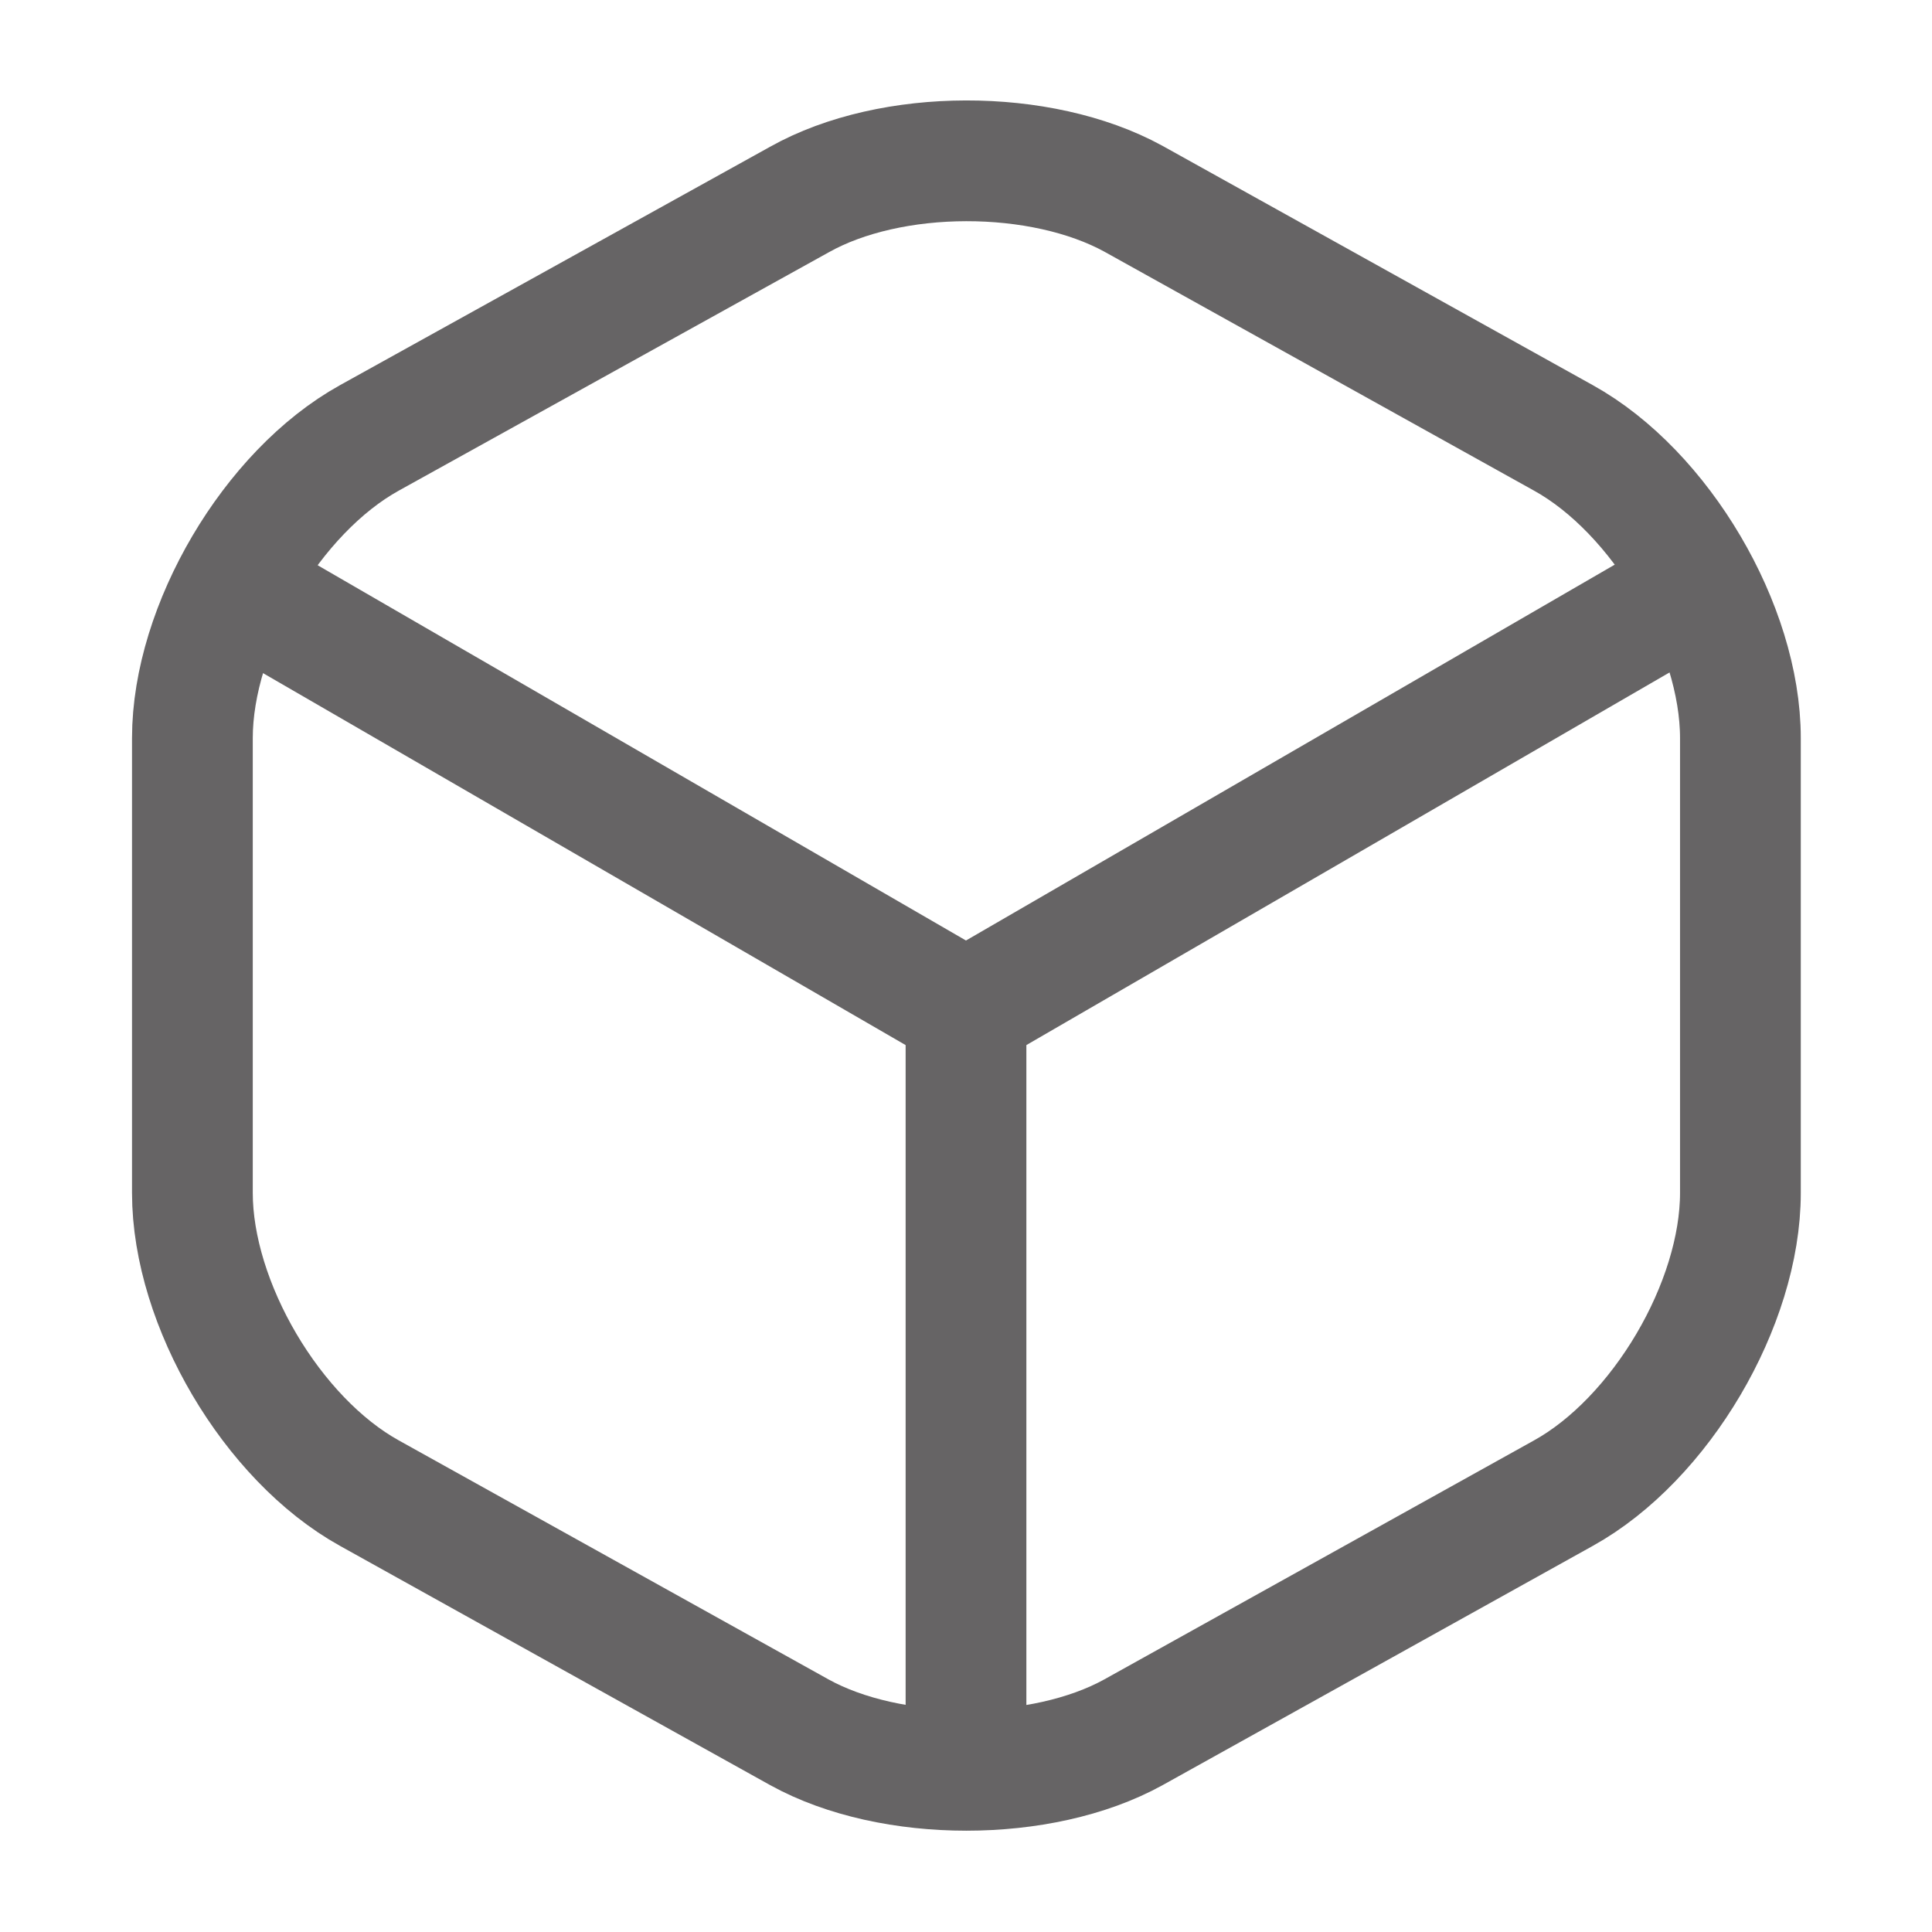 <svg width="24" height="24" viewBox="0 0 24 24" fill="none" xmlns="http://www.w3.org/2000/svg">
    <path d="M3.17 7.439L12 12.55L20.77 7.469" stroke="#666465" stroke-width="1.5" stroke-linecap="round" stroke-linejoin="round"/>
    <path d="M12 21.609V12.539" stroke="#666465" stroke-width="1.5" stroke-linecap="round" stroke-linejoin="round"/>
    <path d="M9.93 2.479L4.59 5.439C3.38 6.109 2.39 7.789 2.39 9.169V14.819C2.39 16.199 3.38 17.879 4.59 18.549L9.93 21.519C11.07 22.149 12.94 22.149 14.08 21.519L19.42 18.549C20.63 17.879 21.62 16.199 21.62 14.819V9.169C21.62 7.789 20.63 6.109 19.42 5.439L14.08 2.469C12.93 1.839 11.07 1.839 9.93 2.479Z" stroke="#666465" stroke-width="1.5" stroke-linecap="round" stroke-linejoin="round"/>
</svg>
